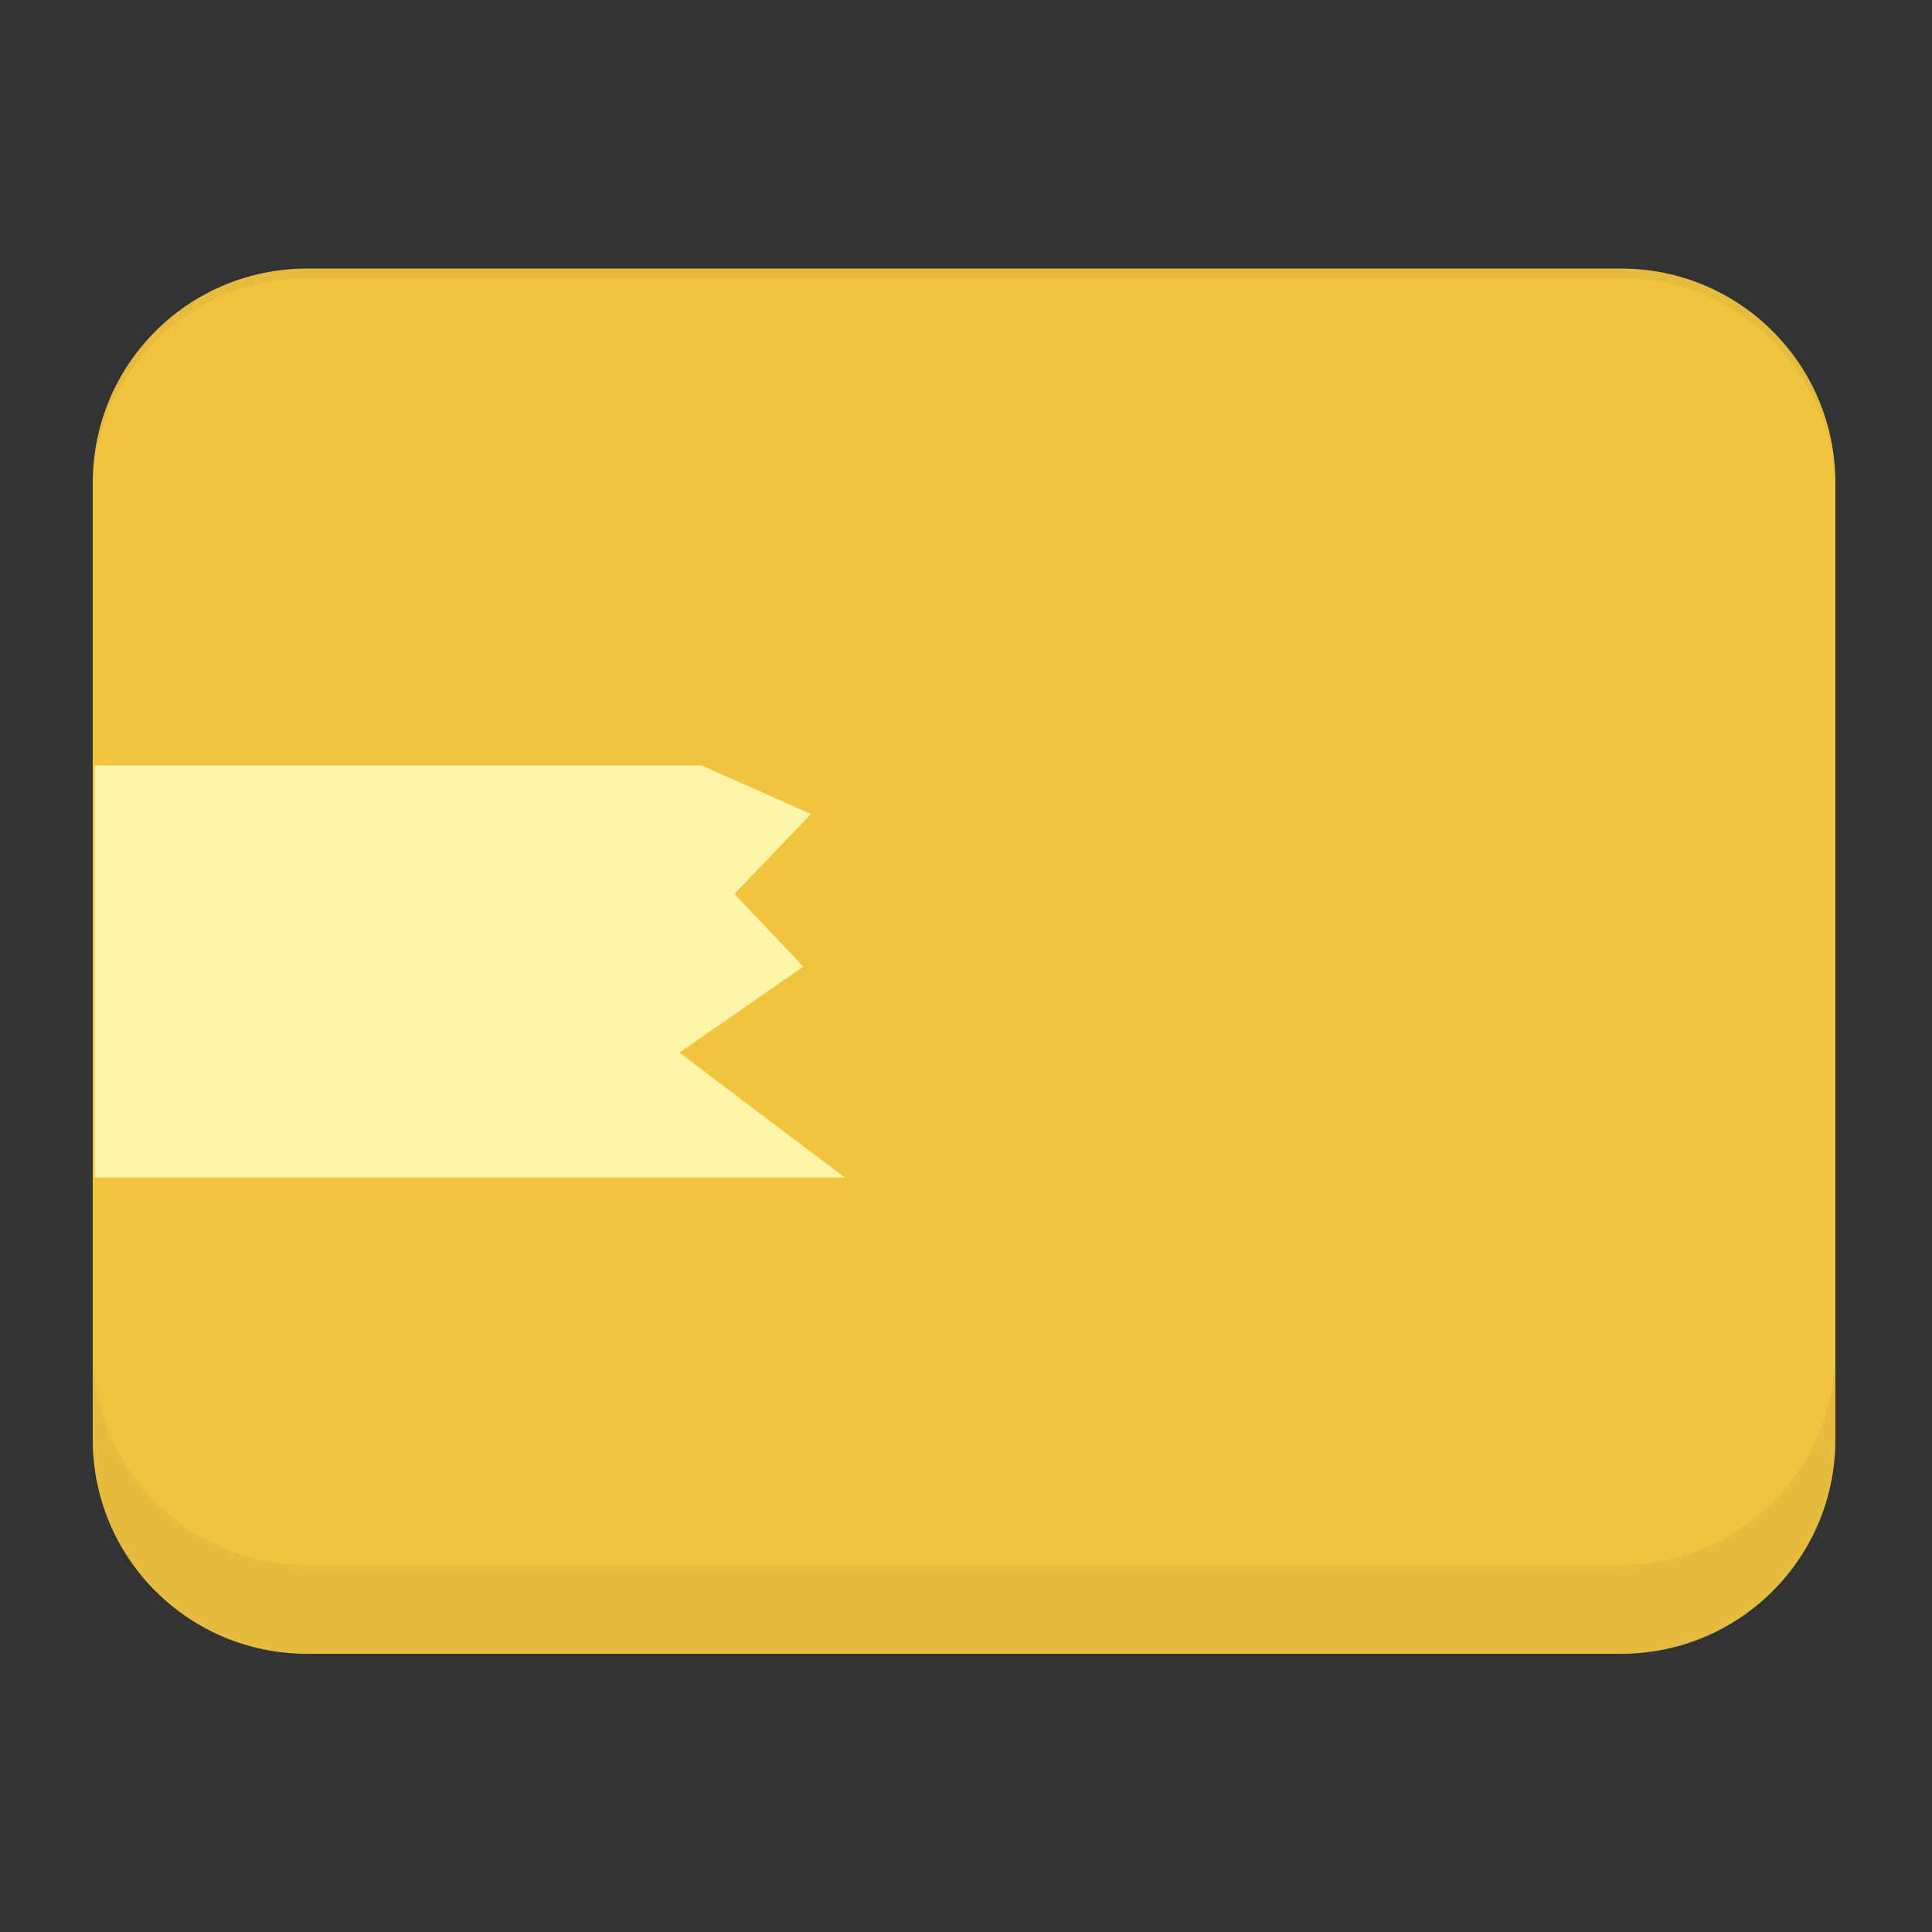 <?xml version="1.0" encoding="UTF-8"?>
<svg version="1.1" viewBox="0 0 200 200" xmlns="http://www.w3.org/2000/svg">
 <rect x="0" y="0" width="200" height="200" fill="#333333" stroke="none"/>
 <g transform="translate(0 -97)">
  <path d="m190 148c0-12.3-9.92-22.2-22.2-22.2h-136c-12.3 0-22.2 9.92-22.2 22.2v88.8c0 12.3 9.92 22.2 22.2 22.2h136c12.3 0 22.2-9.92 22.2-22.2z" fill="#c49e2d"/>
  <path d="m190 246c0 12.3-9.92 22.2-22.2 22.2h-136c-12.3 0-22.2-9.92-22.2-22.2l-2e-7-99c0-12.3 9.92-22.2 22.2-22.2h136c12.3 0 22.2 9.92 22.2 22.2z" fill="#f3c640" fill-opacity=".933"/>
  <path transform="matrix(.265 0 0 .265 0 97)" d="m274 299h-237v161h293l-64.6-48.8 48.4-33.6-26.9-28.4 29.9-31.2z" fill="#fff5a8"/>
 </g>
</svg>
